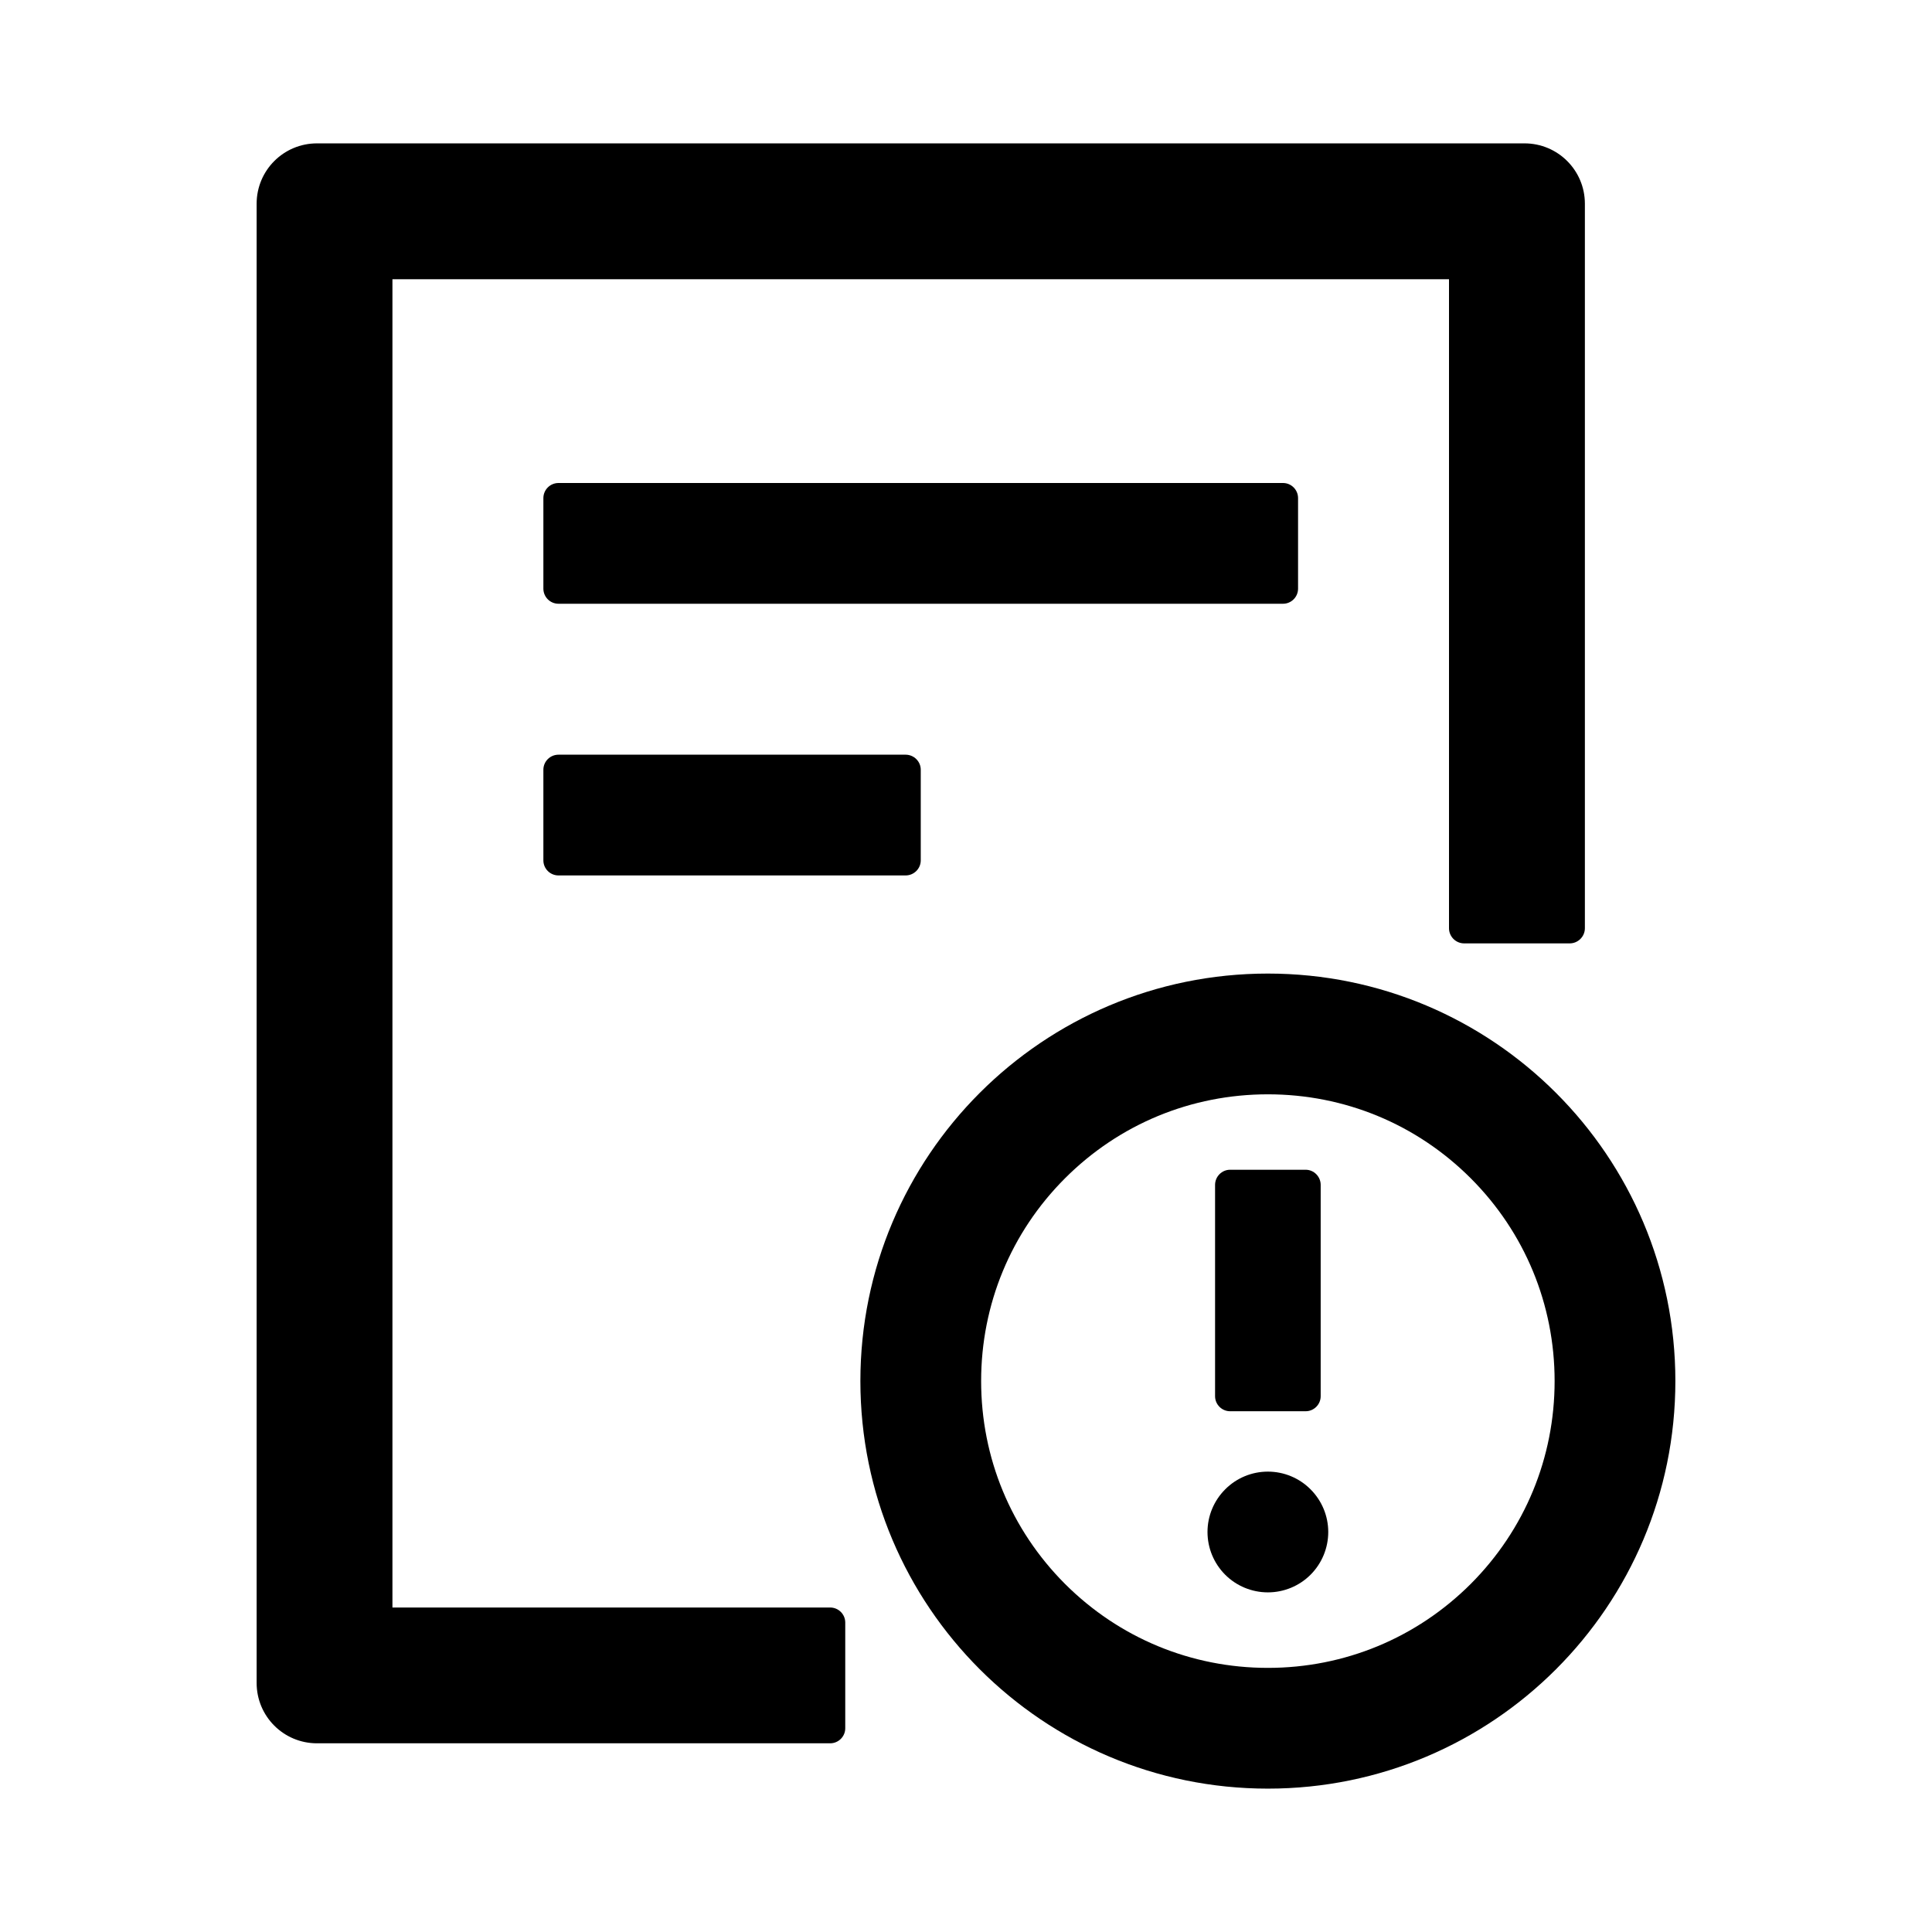 <svg width="24" height="24" viewBox="0 0 24 24" xmlns="http://www.w3.org/2000/svg">
<g id="Frame">
<path id="Vector" d="M16.125 7.312V6.188C16.125 6.084 16.041 6 15.938 6H6.938C6.834 6 6.75 6.084 6.75 6.188V7.312C6.75 7.416 6.834 7.5 6.938 7.5H15.938C16.041 7.5 16.125 7.416 16.125 7.312ZM6.938 9.375C6.834 9.375 6.75 9.459 6.75 9.562V10.688C6.75 10.791 6.834 10.875 6.938 10.875H11.25C11.353 10.875 11.438 10.791 11.438 10.688V9.562C11.438 9.459 11.353 9.375 11.25 9.375H6.938ZM15.75 12.094C12.954 12.094 10.688 14.36 10.688 17.156C10.688 19.952 12.954 22.219 15.75 22.219C18.546 22.219 20.812 19.952 20.812 17.156C20.812 14.36 18.546 12.094 15.75 12.094ZM18.27 19.676C17.597 20.348 16.702 20.719 15.75 20.719C14.798 20.719 13.903 20.348 13.23 19.676C12.558 19.003 12.188 18.108 12.188 17.156C12.188 16.205 12.558 15.309 13.23 14.637C13.903 13.964 14.798 13.594 15.75 13.594C16.702 13.594 17.597 13.964 18.27 14.637C18.942 15.309 19.312 16.205 19.312 17.156C19.312 18.108 18.942 19.003 18.27 19.676Z"/>
<path id="Vector_2" d="M15 19.031C15 19.23 15.079 19.421 15.22 19.562C15.36 19.702 15.551 19.781 15.75 19.781C15.949 19.781 16.14 19.702 16.28 19.562C16.421 19.421 16.5 19.23 16.5 19.031C16.5 18.832 16.421 18.642 16.28 18.501C16.14 18.36 15.949 18.281 15.75 18.281C15.551 18.281 15.36 18.36 15.22 18.501C15.079 18.642 15 18.832 15 19.031Z"/>
<path id="Vector_3" d="M15.281 17.531H16.219C16.322 17.531 16.406 17.447 16.406 17.344V14.719C16.406 14.616 16.322 14.531 16.219 14.531H15.281C15.178 14.531 15.094 14.616 15.094 14.719V17.344C15.094 17.447 15.178 17.531 15.281 17.531Z"/>
<path id="Vector_4" d="M10.312 19.969H4.875V3.469H18V11.531C18 11.634 18.084 11.719 18.188 11.719H19.5C19.603 11.719 19.688 11.634 19.688 11.531V2.531C19.688 2.116 19.352 1.781 18.938 1.781H3.938C3.523 1.781 3.188 2.116 3.188 2.531V20.906C3.188 21.321 3.523 21.656 3.938 21.656H10.312C10.416 21.656 10.5 21.572 10.5 21.469V20.156C10.5 20.053 10.416 19.969 10.312 19.969Z"/>
</g>
</svg>
